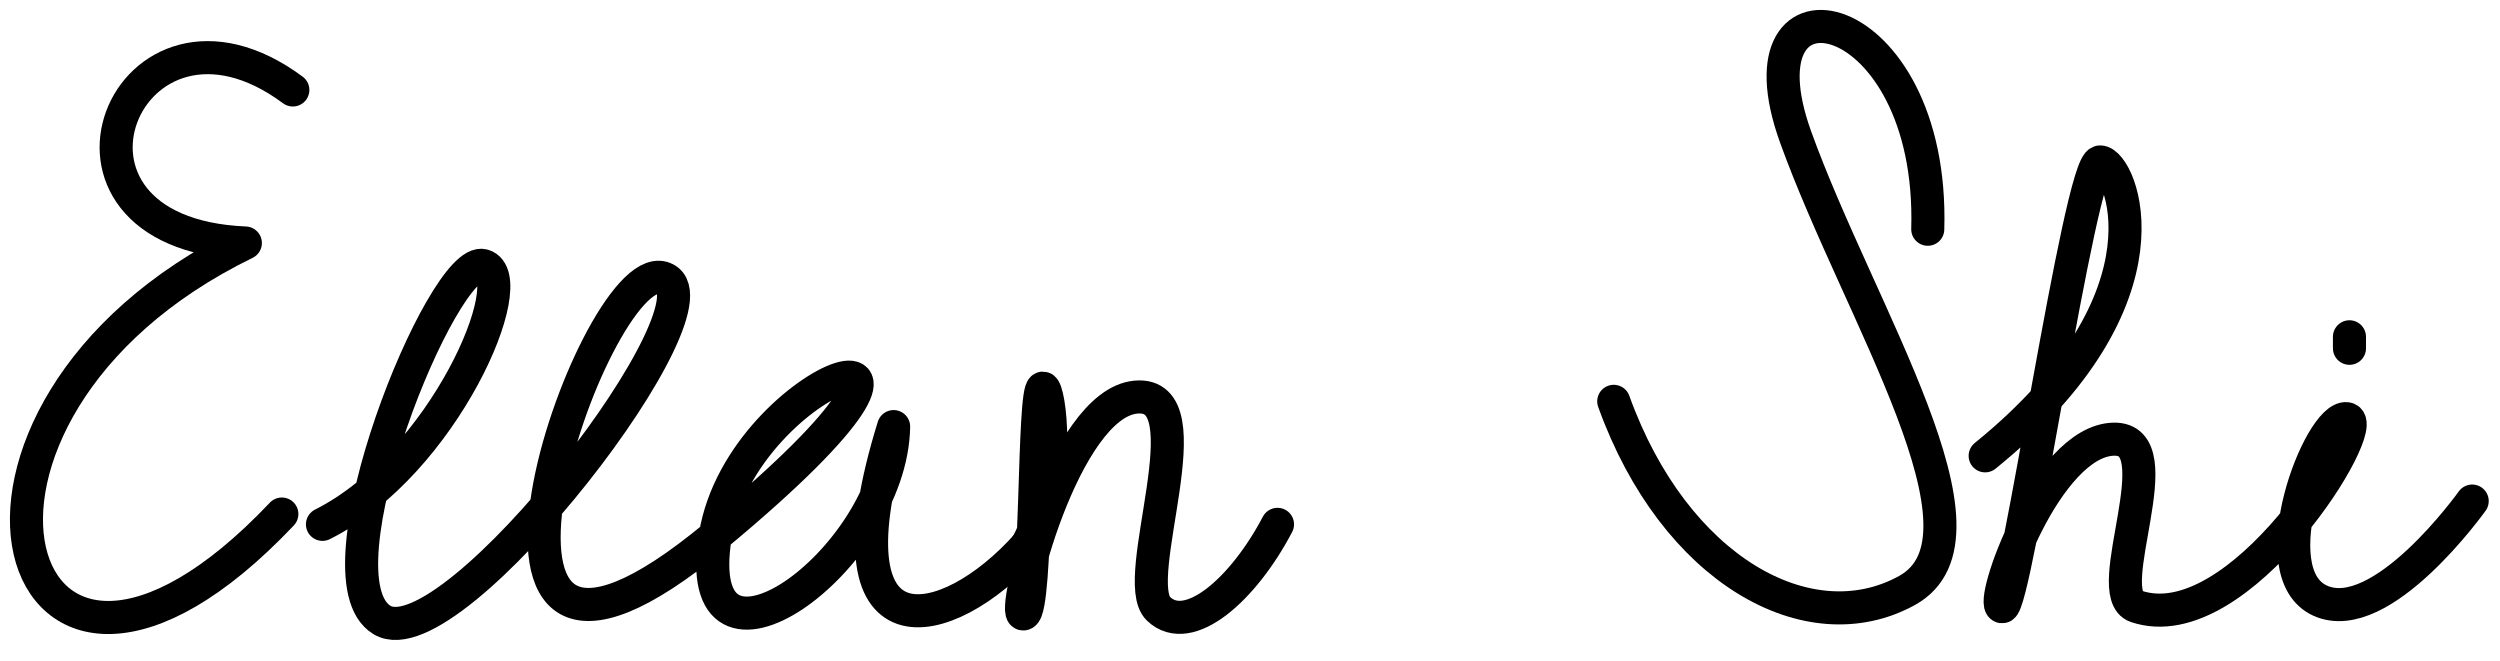 <svg width="189" height="50" viewBox="0 0 189 50" fill="none" xmlns="http://www.w3.org/2000/svg">
<path d="M22.139 6.801C9.598 -2.489 1.378 17.651 18.549 18.371C-7.932 31.271 0.648 60.681 21.308 38.861" stroke="black" stroke-width="2.5" stroke-linecap="round" stroke-linejoin="round"/>
<path d="M24.378 39.641C33.528 35.061 39.568 21.001 36.548 20.081C33.528 19.161 23.548 43.651 28.878 46.871C34.208 50.091 55.378 22.471 50.078 21.001C44.778 19.531 30.978 59.661 54.078 40.511M54.078 40.511C56.078 28.001 77.178 21.361 54.078 40.511ZM54.078 40.511C51.998 53.381 67.398 42.421 67.558 32.251C61.998 50.171 71.618 48.001 77.648 41.201" stroke="black" stroke-width="2.5" stroke-linecap="round" stroke-linejoin="round"/>
<path d="M77.648 41.201C80.359 36.101 79.299 29.341 78.849 29.341C78.088 29.341 78.428 46.091 77.388 46.411C76.349 46.731 80.388 30.511 85.879 30.021C91.368 29.531 85.288 43.821 87.579 46.021C89.868 48.221 94.019 44.531 96.579 39.641" stroke="black" stroke-width="2.5" stroke-linecap="round" stroke-linejoin="round"/>
<path d="M145.739 17.331C146.249 -0.039 130.929 -3.039 135.739 10.331C140.549 23.701 151.579 40.551 144.169 44.641C136.759 48.731 126.589 43.101 121.999 30.341" stroke="black" stroke-width="2.5" stroke-linecap="round" stroke-linejoin="round"/>
<path d="M150.078 34.461C164.888 22.461 160.298 12.241 158.768 12.241C157.238 12.241 152.378 46.051 151.358 45.871C150.338 45.691 154.698 33.341 159.788 33.201C164.498 33.081 158.658 44.881 161.498 45.841C169.308 48.491 179.448 31.901 177.408 31.651C175.368 31.401 170.768 43.321 175.408 45.411C180.048 47.501 186.898 37.881 186.898 37.881" stroke="black" stroke-width="2.5" stroke-linecap="round" stroke-linejoin="round"/>
<path d="M177.619 25.461V26.331" stroke="black" stroke-width="2.5" stroke-linecap="round" stroke-linejoin="round"/>
</svg>
